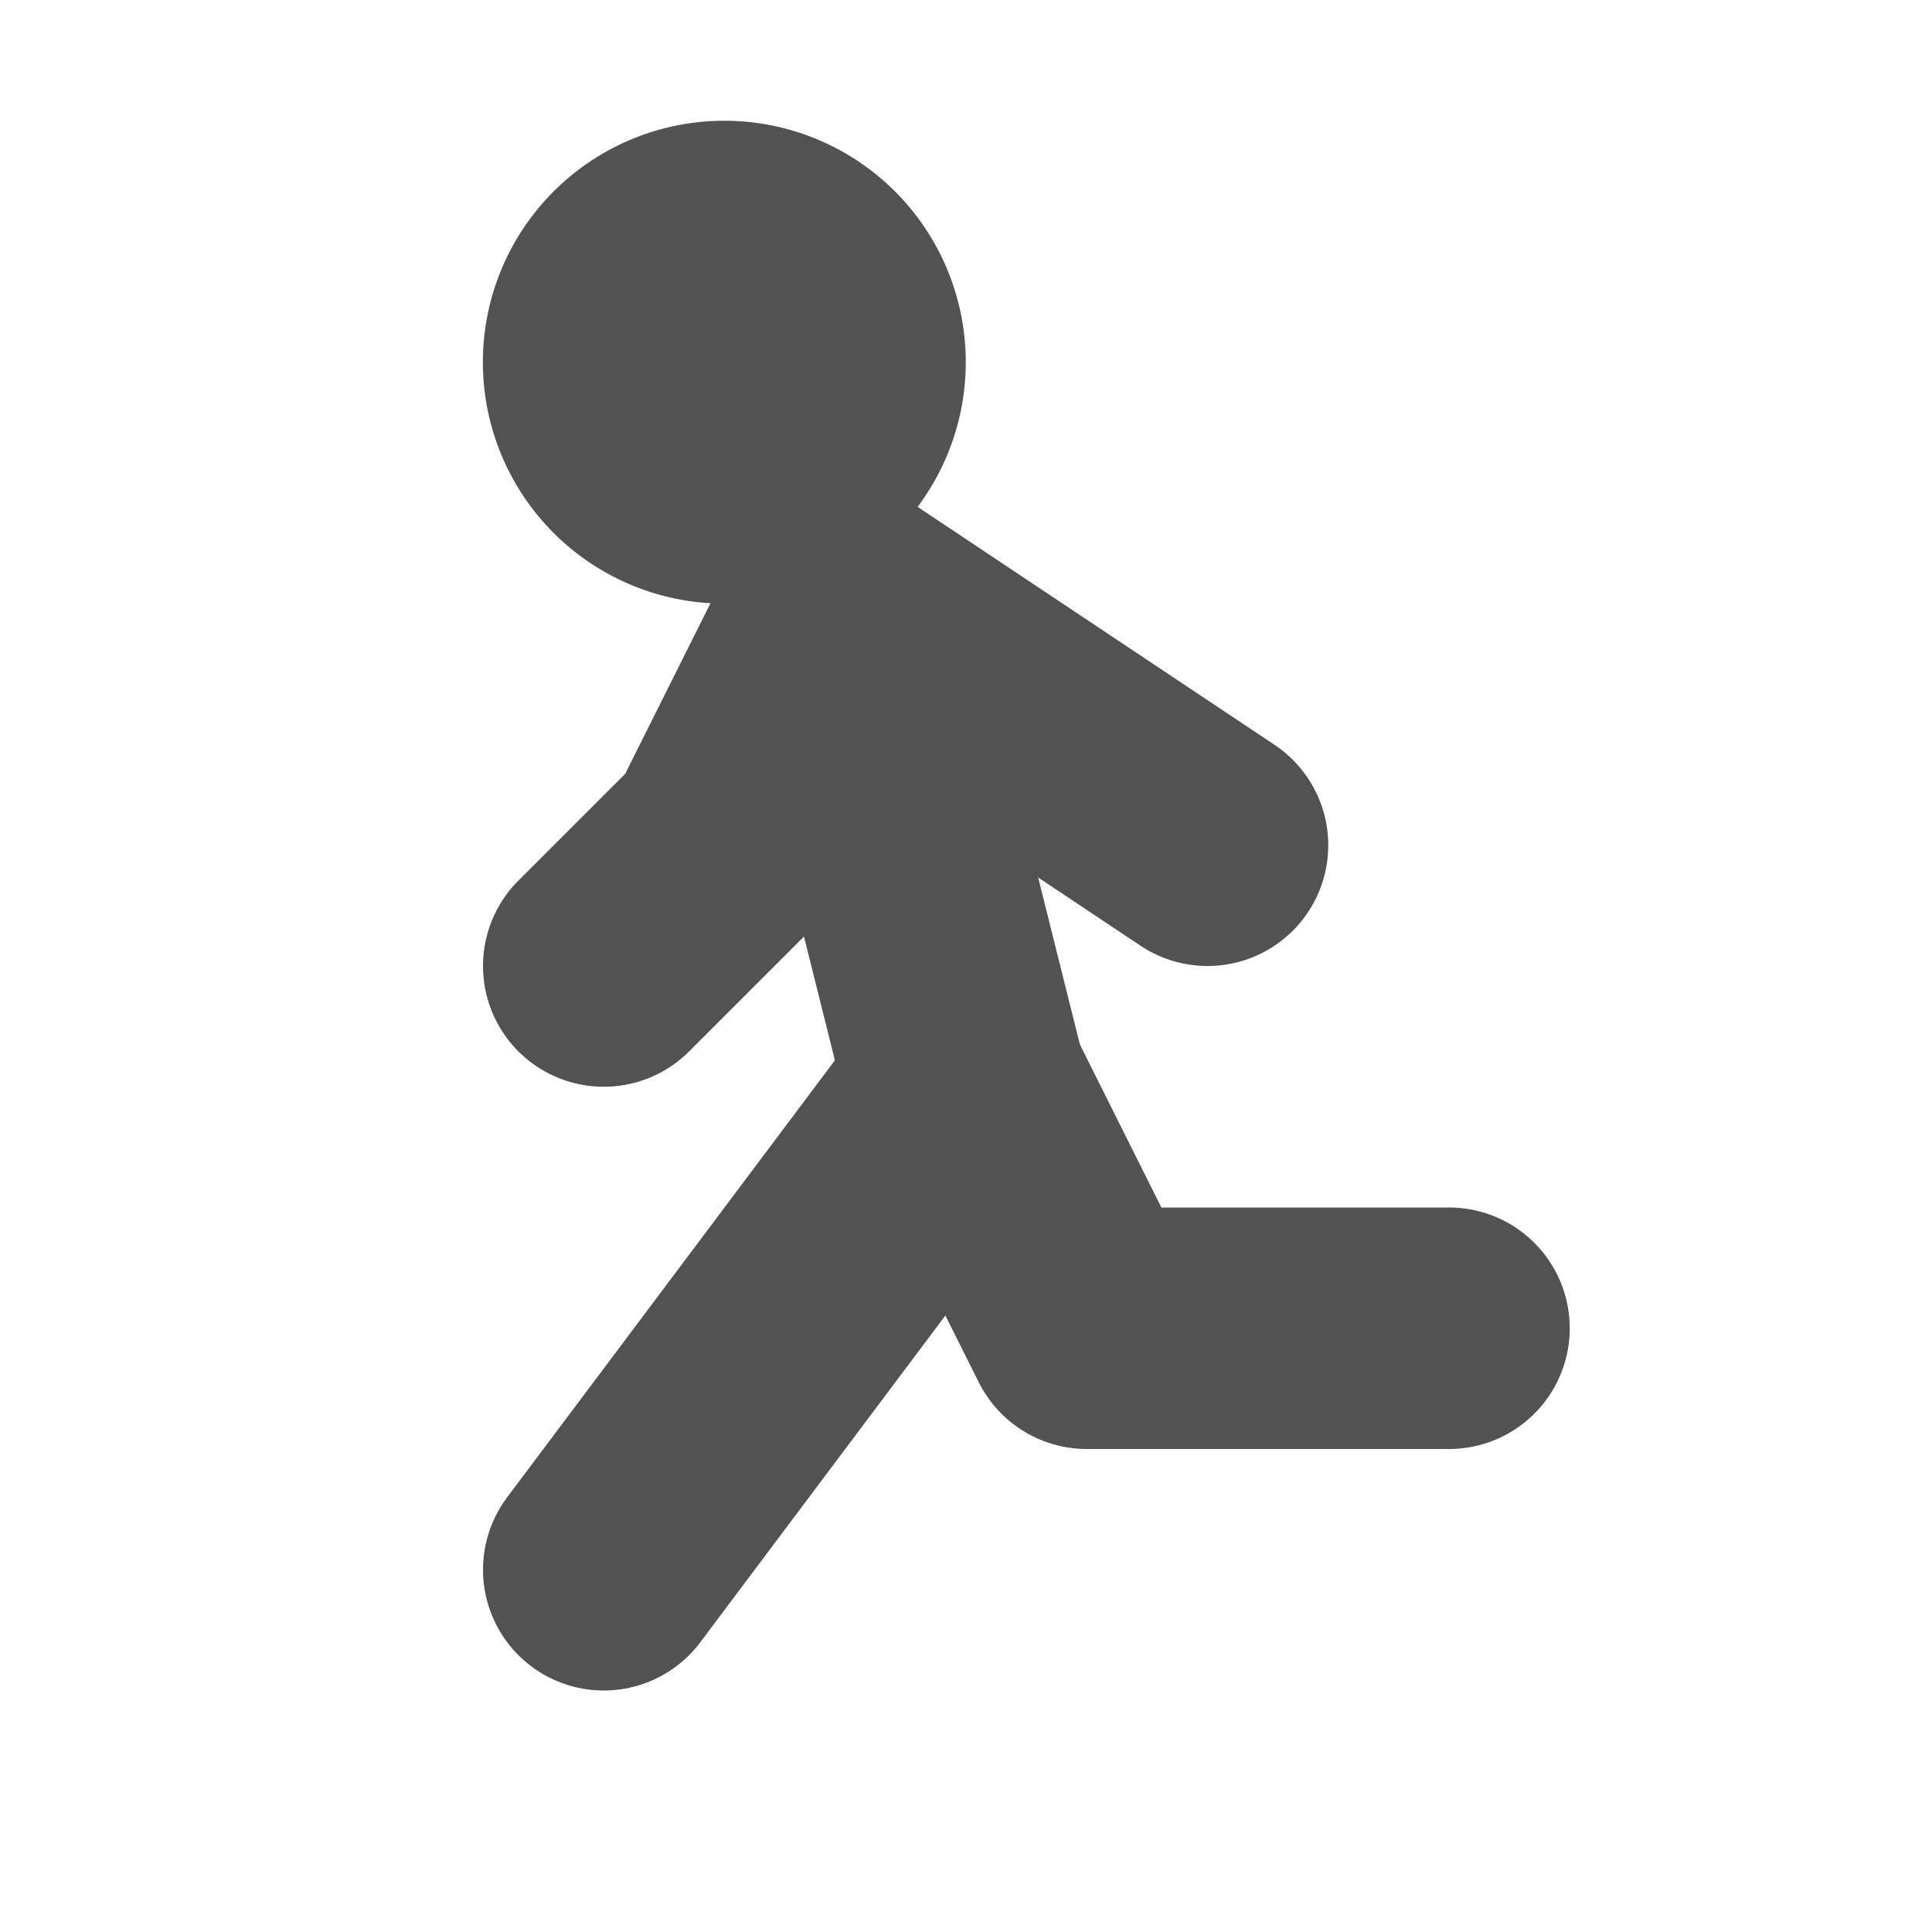 <?xml version="1.0" encoding="UTF-8" standalone="no"?>
<!-- Created with Inkscape (http://www.inkscape.org/) -->

<svg
   xmlns:dc="http://purl.org/dc/elements/1.1/"
   xmlns:cc="http://creativecommons.org/ns#"
   xmlns:rdf="http://www.w3.org/1999/02/22-rdf-syntax-ns#"
   xmlns:svg="http://www.w3.org/2000/svg"
   xmlns="http://www.w3.org/2000/svg"
   xmlns:sodipodi="http://sodipodi.sourceforge.net/DTD/sodipodi-0.dtd"
   xmlns:inkscape="http://www.inkscape.org/namespaces/inkscape"
   width="16"
   height="16"
   id="svg2"
   version="1.1"
   inkscape:version="0.92.2 2405546, 2018-03-11"
   inkscape:export-filename="/all/newlab/icons/graypaint/_src/16x16/blank.png"
   inkscape:export-xdpi="90"
   inkscape:export-ydpi="90"
   sodipodi:docname="file_exit_01.svg">
  <defs
     id="defs4" />
  <sodipodi:namedview
     id="base"
     pagecolor="#ffffff"
     bordercolor="#666666"
     borderopacity="1.0"
     inkscape:pageopacity="0.0"
     inkscape:pageshadow="2"
     inkscape:zoom="31.678384"
     inkscape:cx="-1.404461"
     inkscape:cy="8.2526901"
     inkscape:document-units="px"
     inkscape:current-layer="layer1"
     showgrid="true"
     inkscape:window-width="1920"
     inkscape:window-height="1024"
     inkscape:window-x="0"
     inkscape:window-y="34"
     inkscape:window-maximized="1"
     inkscape:snap-bbox="true">
    <inkscape:grid
       type="xygrid"
       id="grid2985"
       empspacing="5"
       visible="true"
       enabled="true"
       snapvisiblegridlinesonly="true" />
  </sodipodi:namedview>
  <g
     inkscape:label="Layer 1"
     inkscape:groupmode="layer"
     id="layer1"
     transform="translate(0,-1036.362)">
    <path
       style="fill:none;stroke:#525252;stroke-width:2;stroke-linecap:round;stroke-linejoin:round;stroke-miterlimit:4;stroke-opacity:1;stroke-dasharray:none"
       d="m 5,1049.362 3,-4 1,2 3,0"
       id="path2984"
       inkscape:connector-curvature="0"
       sodipodi:nodetypes="cccc" />
    <path
       style="fill:none;stroke:#525252;stroke-width:2;stroke-linecap:round;stroke-linejoin:round;stroke-miterlimit:4;stroke-opacity:1;stroke-dasharray:none"
       d="m 8,1045.362 -1,-4"
       id="path3754"
       inkscape:connector-curvature="0"
       sodipodi:nodetypes="cc" />
    <path
       style="fill:none;stroke:#525252;stroke-width:2;stroke-linecap:round;stroke-linejoin:round;stroke-miterlimit:4;stroke-opacity:1;stroke-dasharray:none"
       d="m 5,1044.362 1,-1 1,-2"
       id="path3756"
       inkscape:connector-curvature="0"
       sodipodi:nodetypes="ccc" />
    <path
       style="fill:none;stroke:#525252;stroke-width:2;stroke-linecap:round;stroke-linejoin:round;stroke-miterlimit:4;stroke-opacity:1;stroke-dasharray:none"
       d="m 10,1043.362 -3,-2"
       id="path3758"
       inkscape:connector-curvature="0"
       sodipodi:nodetypes="cc" />
    <path
       sodipodi:type="arc"
       style="fill:#525252;fill-opacity:1;stroke:none"
       id="path3760"
       sodipodi:cx="3.5"
       sodipodi:cy="2.5"
       sodipodi:rx="1.5"
       sodipodi:ry="1.5"
       d="M 5,2.5 A 1.5,1.5 0 0 1 3.5,4 1.5,1.5 0 0 1 2,2.5 1.5,1.5 0 0 1 3.5,1 1.5,1.5 0 0 1 5,2.5 Z"
       transform="matrix(1.333,0,0,1.333,1.333,1036.029)" />
  </g>
</svg>
